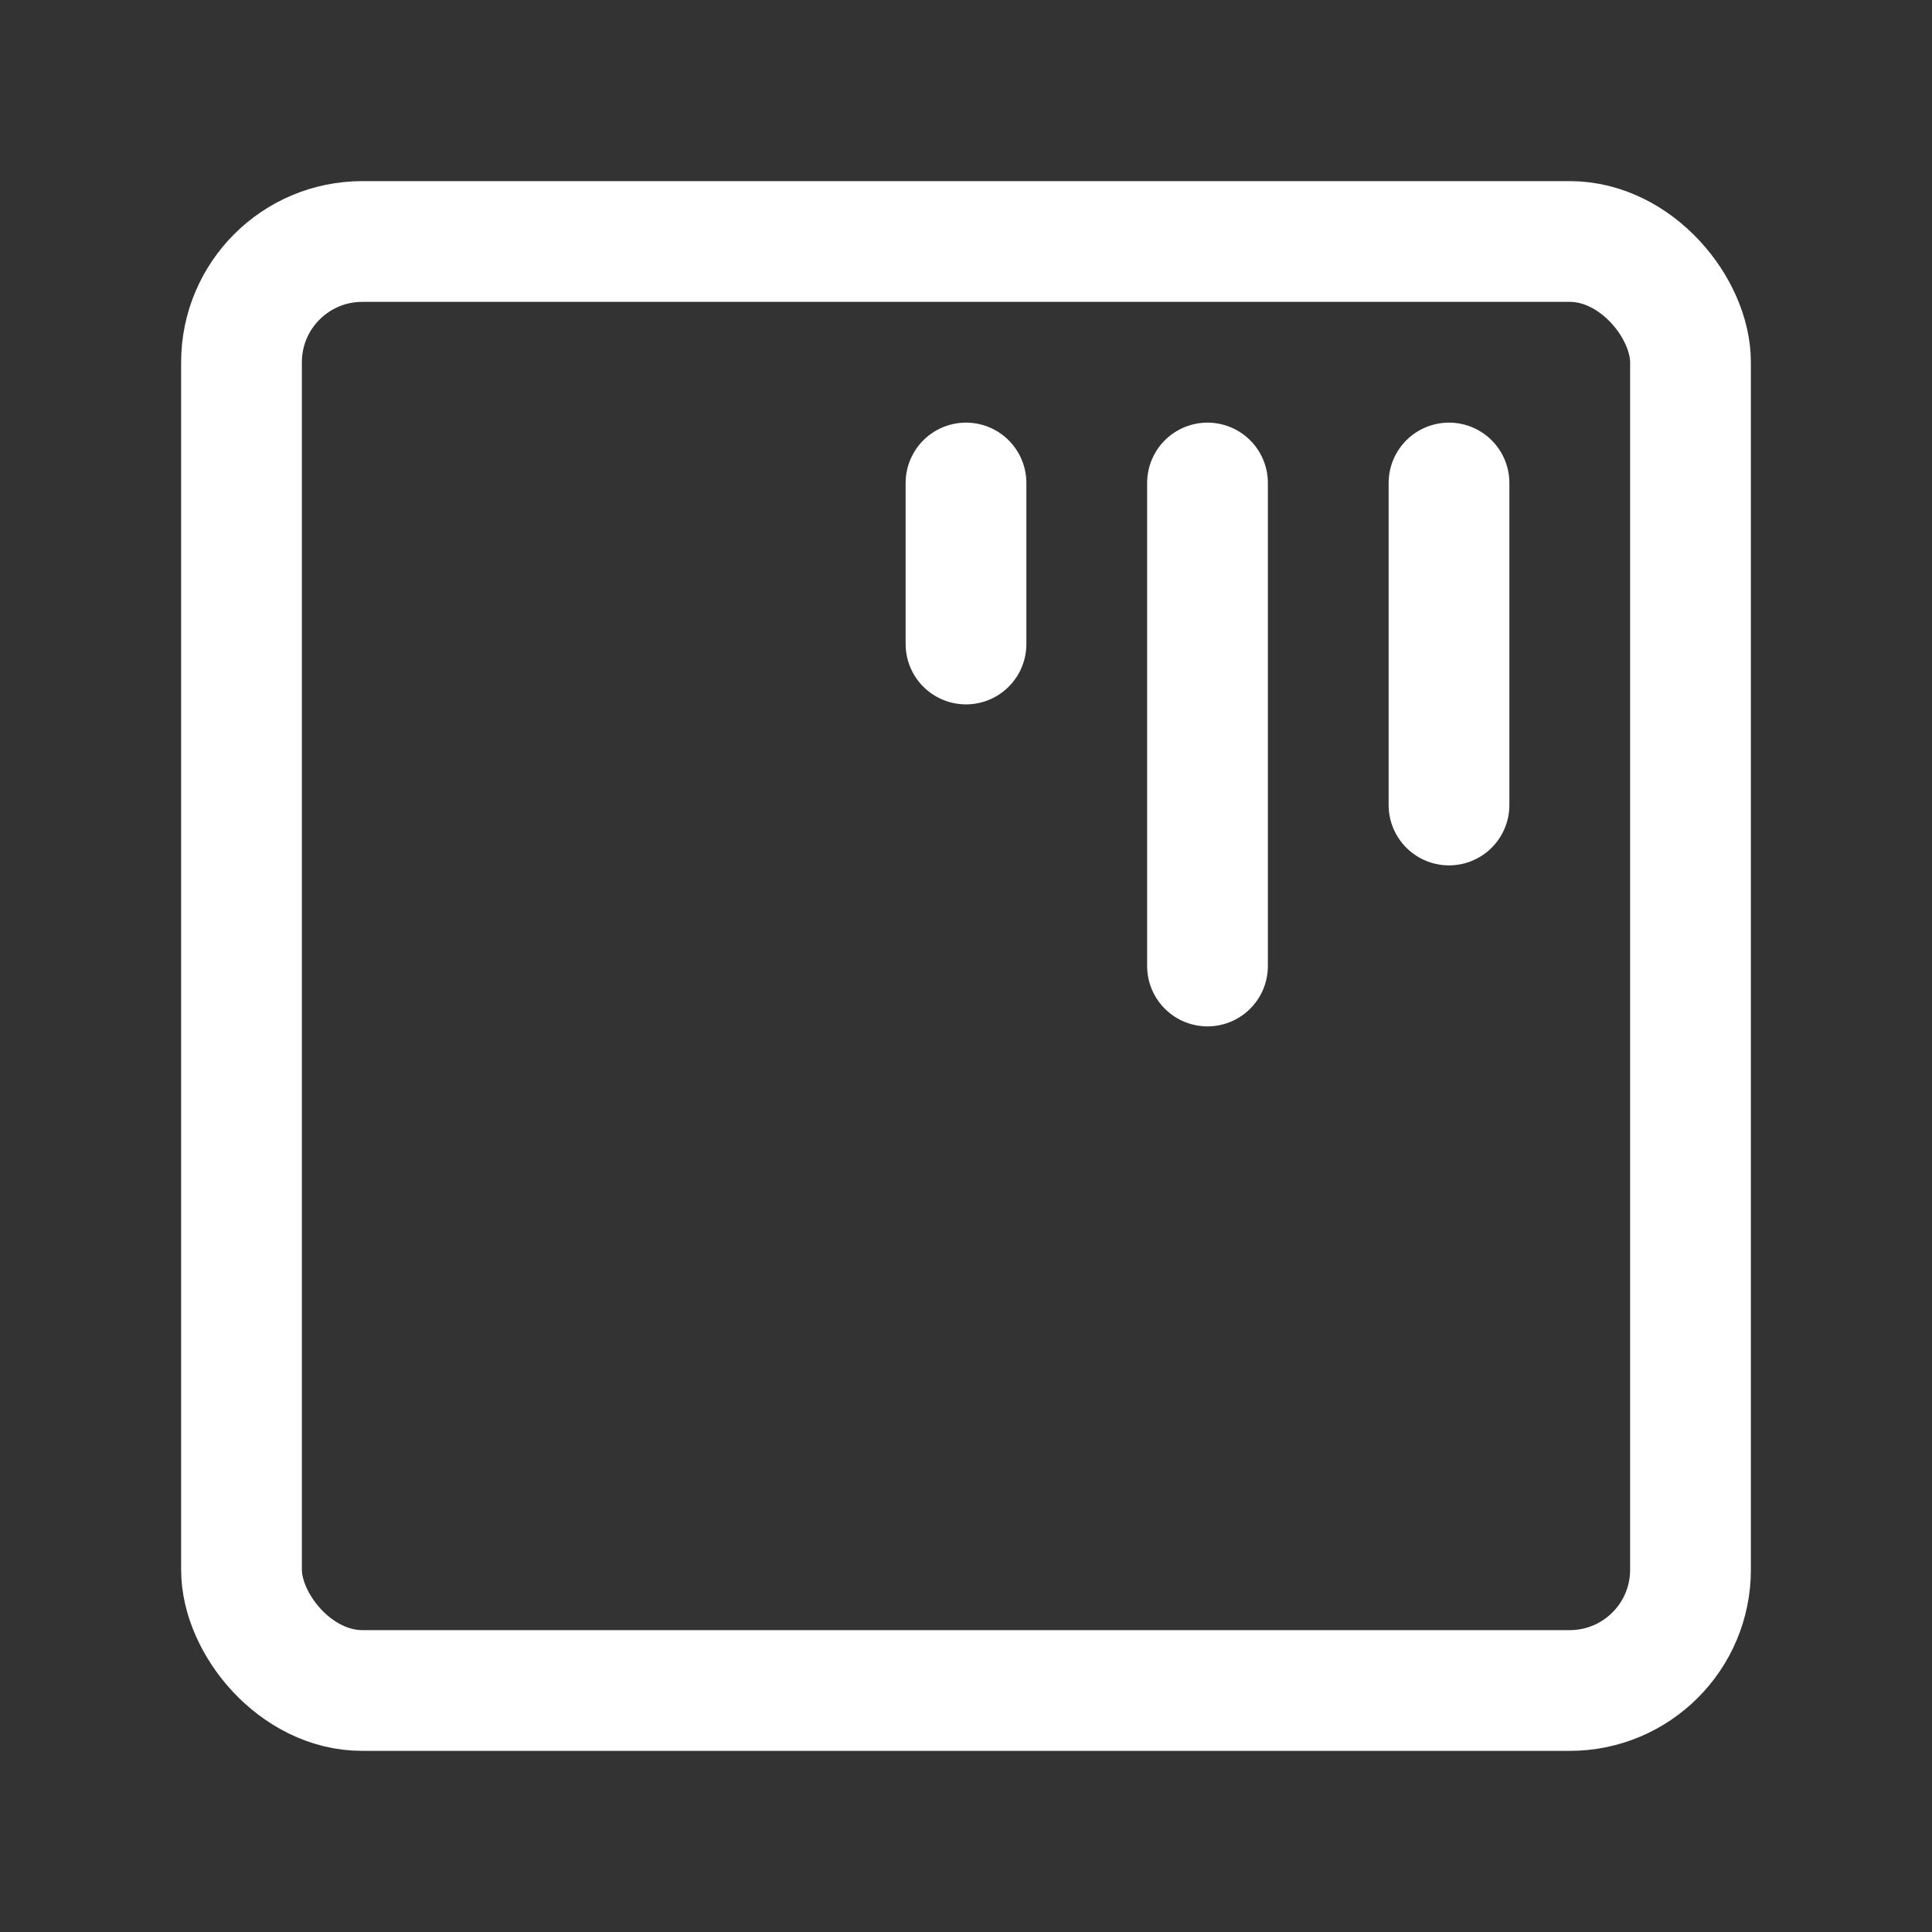 <?xml version="1.0" encoding="UTF-8"?><svg width="32" height="32" viewBox="0 0 48 48" fill="none" xmlns="http://www.w3.org/2000/svg"><rect x="0" y="0" width="48" height="48" fill="#333333" stroke="none"/><rect x="6" y="6" width="36" height="36" rx="3" fill="none" stroke="#ffffff" stroke-width="3" stroke-linecap="round" stroke-linejoin="round"/><path d="M24 12V16" stroke="#ffffff" stroke-width="3" stroke-linecap="round"/><path d="M30 12V24" stroke="#ffffff" stroke-width="3" stroke-linecap="round"/><path d="M36 12V20" stroke="#ffffff" stroke-width="3" stroke-linecap="round"/></svg>